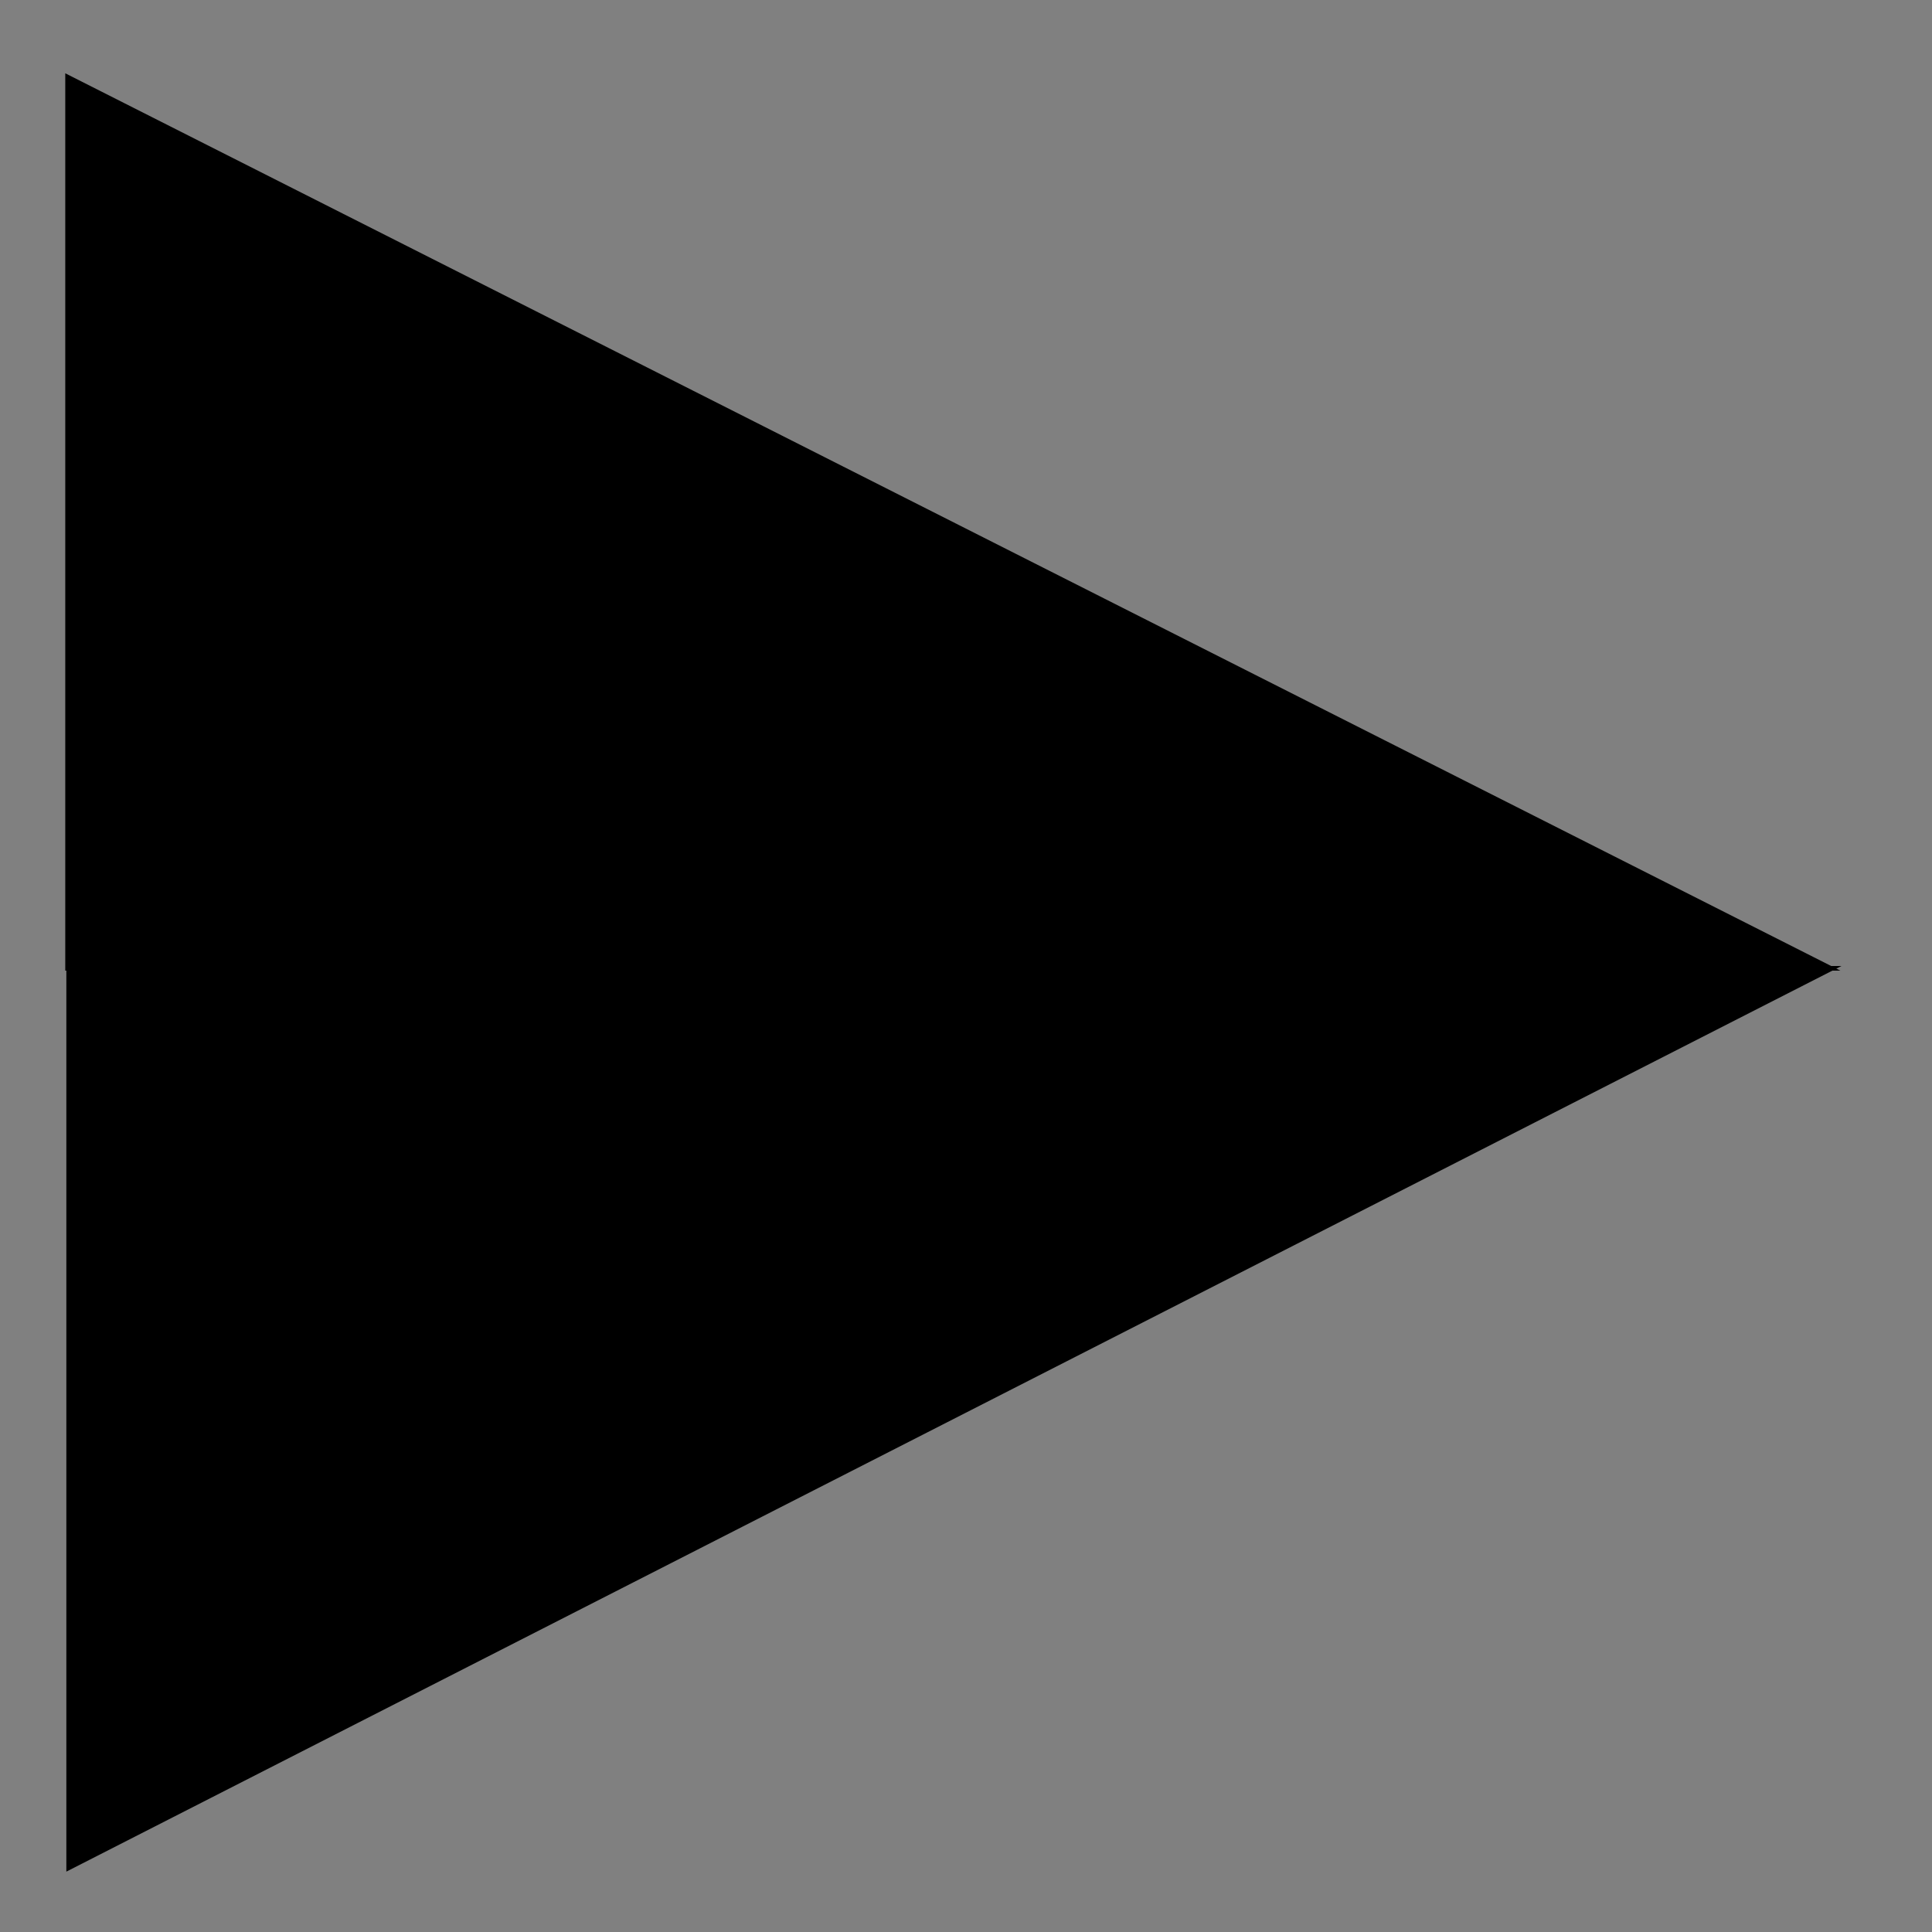 <?xml version="1.0" encoding="utf-8"?>
<!-- Generator: Adobe Illustrator 16.0.4, SVG Export Plug-In . SVG Version: 6.00 Build 0)  -->
<!DOCTYPE svg PUBLIC "-//W3C//DTD SVG 1.1//EN" "http://www.w3.org/Graphics/SVG/1.1/DTD/svg11.dtd">
<svg version="1.1" id="Layer_1" xmlns="http://www.w3.org/2000/svg" xmlns:xlink="http://www.w3.org/1999/xlink" x="0px" y="0px"
	 width="64px" height="64px" viewBox="0 0 64 64" enable-background="new 0 0 64 64" xml:space="preserve">
<rect x="0" y="0" width="64" height="64" fill="#808080" stroke="none"/>
<path fill="#FFFFFF" stroke="#000000" stroke-width="5" stroke-miterlimit="10" d="M56.729,31.726"/>
<path fill="#FFFFFF" stroke="#000000" stroke-width="5" stroke-miterlimit="10" d="M58.645,57.807"/>
<polygon points="60.965,32.154 2.162,32.154 2.162,2.428 "/>
<polyline points="2.198,62 61.001,32 2.198,32 "/>
</svg>
